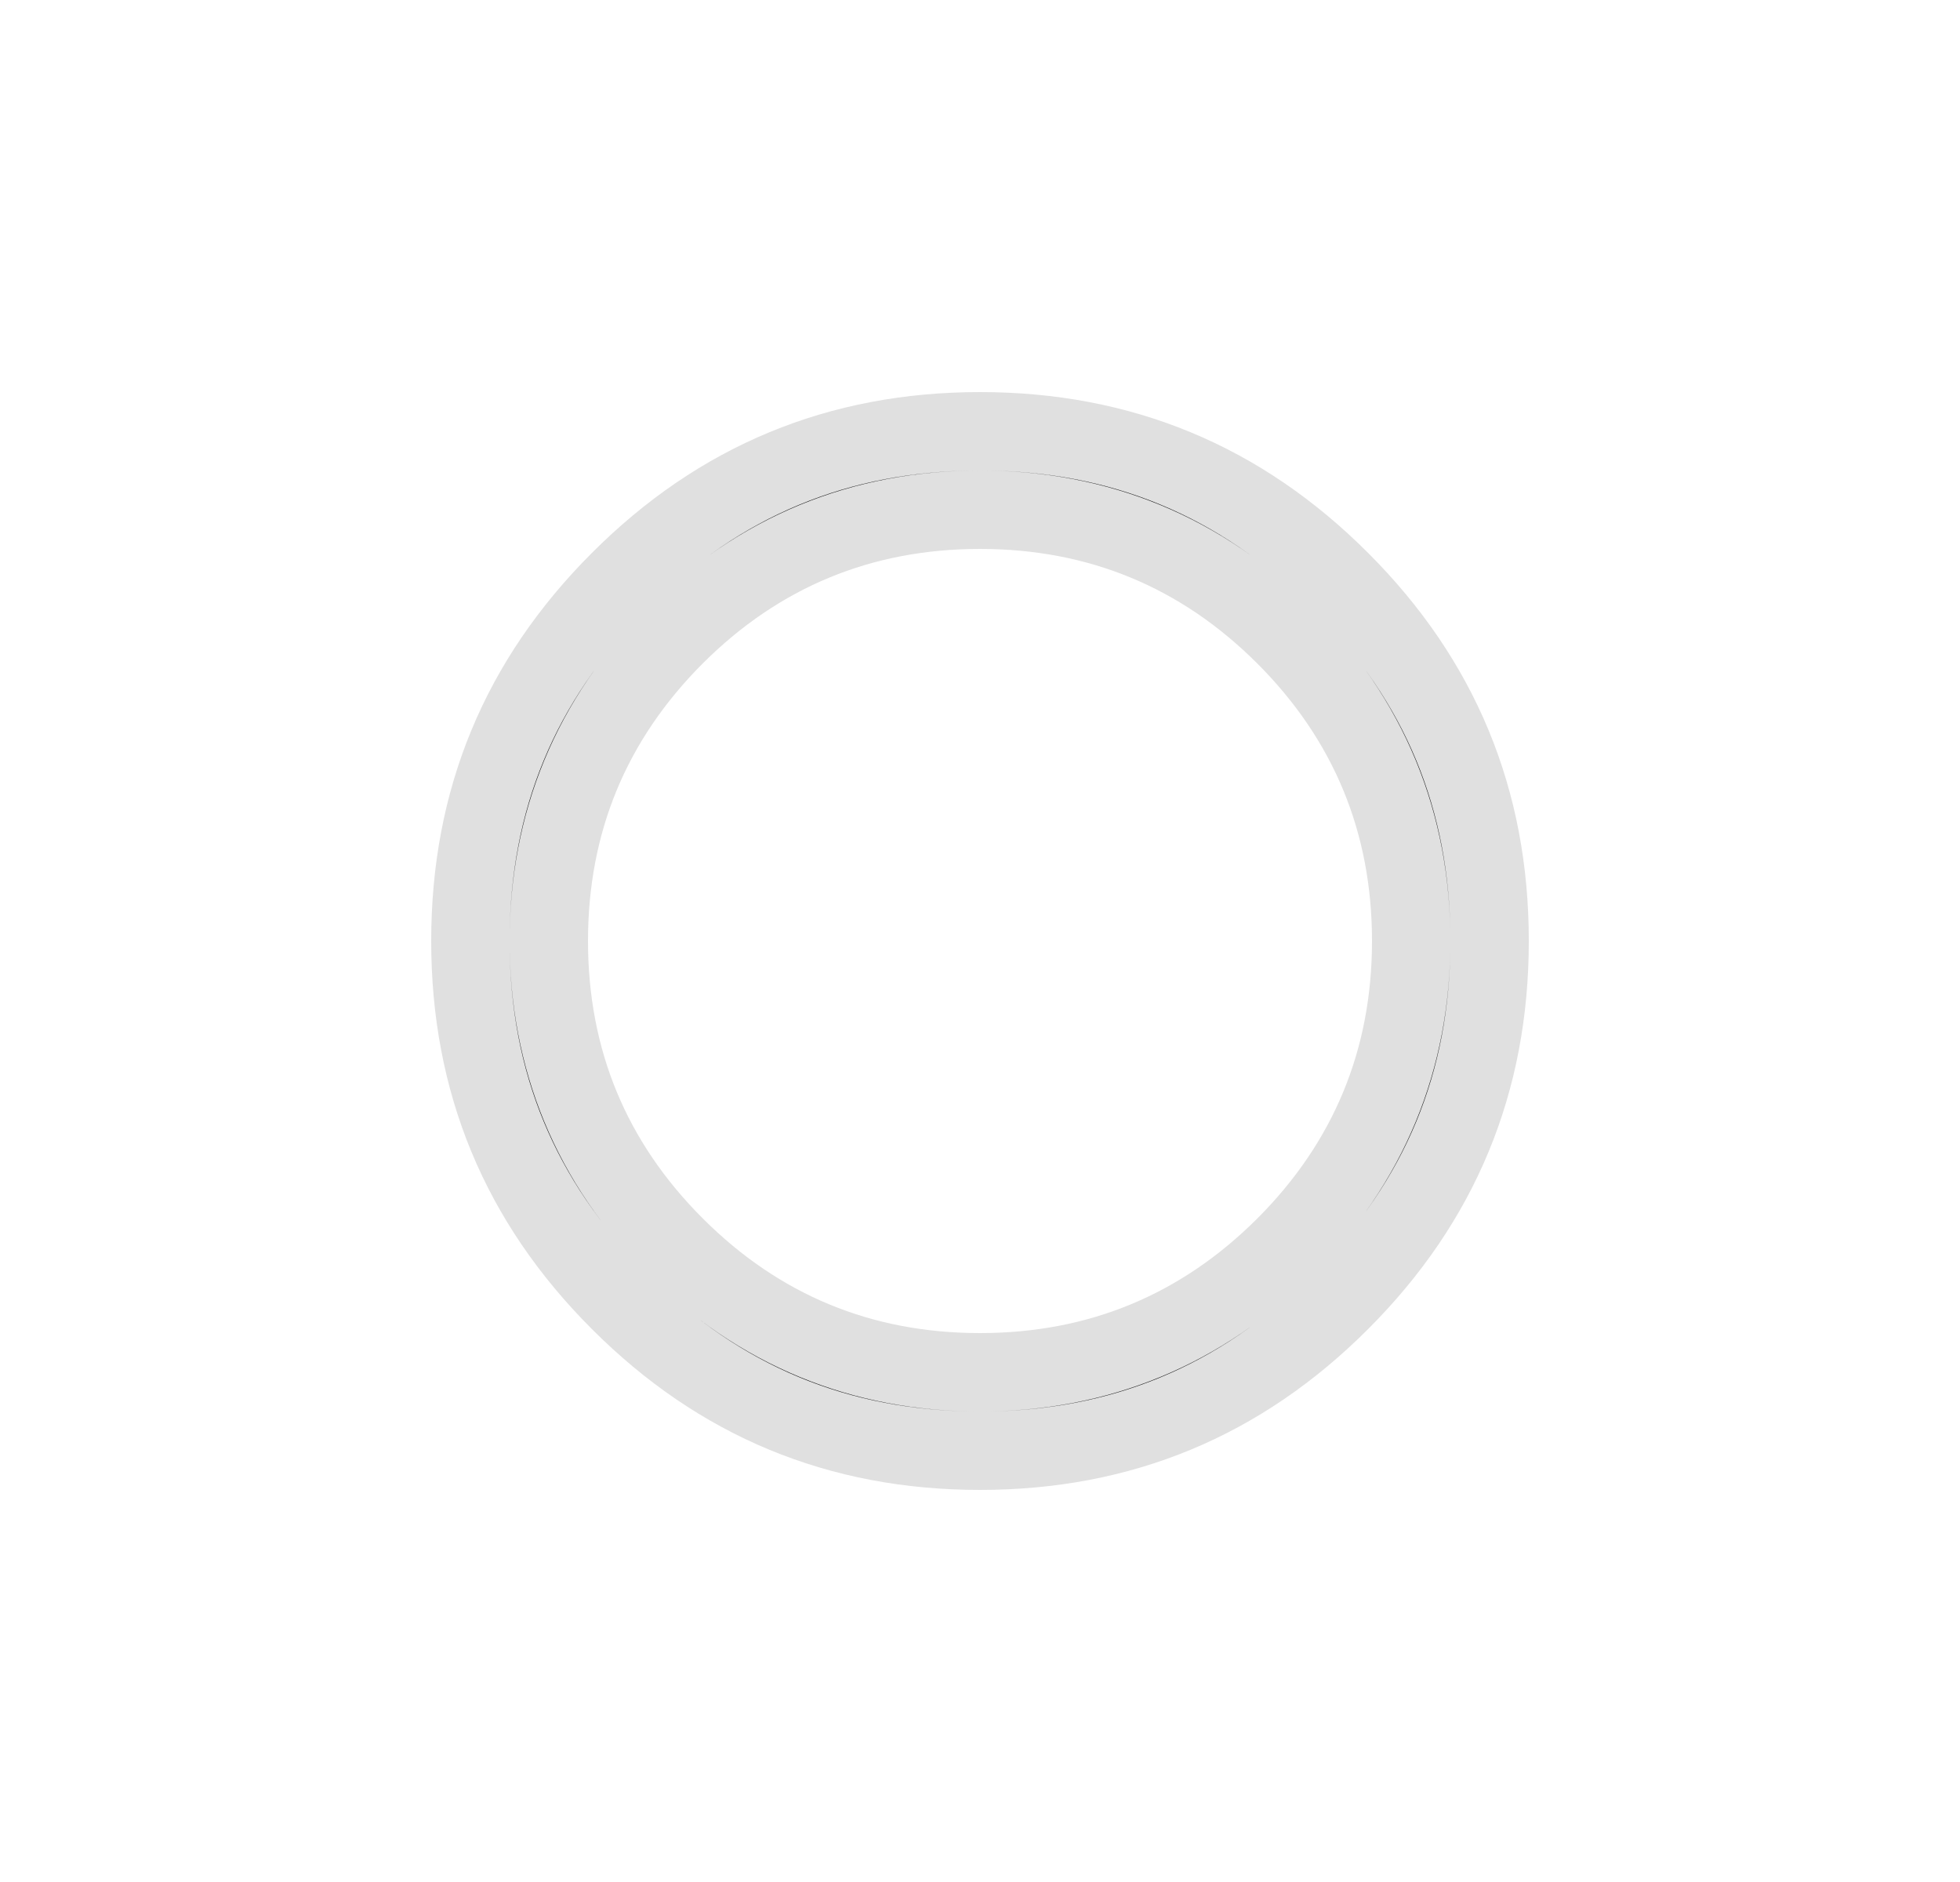 <svg width="25" height="24" viewBox="0 0 25 24" fill="none" xmlns="http://www.w3.org/2000/svg">
<path d="M12.5 18.5C10.699 18.5 9.176 17.869 7.904 16.596C6.631 15.324 6 13.801 6 12C6 10.199 6.631 8.676 7.904 7.404C9.176 6.131 10.699 5.5 12.5 5.5C14.301 5.5 15.824 6.131 17.096 7.404C18.369 8.676 19 10.199 19 12C19 13.801 18.369 15.324 17.096 16.596C15.824 17.869 14.301 18.5 12.5 18.5ZM16.392 8.109L16.391 8.108C15.322 7.04 14.015 6.5 12.5 6.5C10.985 6.5 9.678 7.04 8.609 8.108C7.54 9.178 7 10.485 7 12C7 13.515 7.54 14.822 8.609 15.89C9.678 16.96 10.985 17.5 12.5 17.5C14.015 17.5 15.322 16.96 16.392 15.891C17.46 14.822 18 13.515 18 12C18 10.485 17.46 9.178 16.392 8.109Z" fill="black" stroke="#E0E0E0"/>
</svg>
